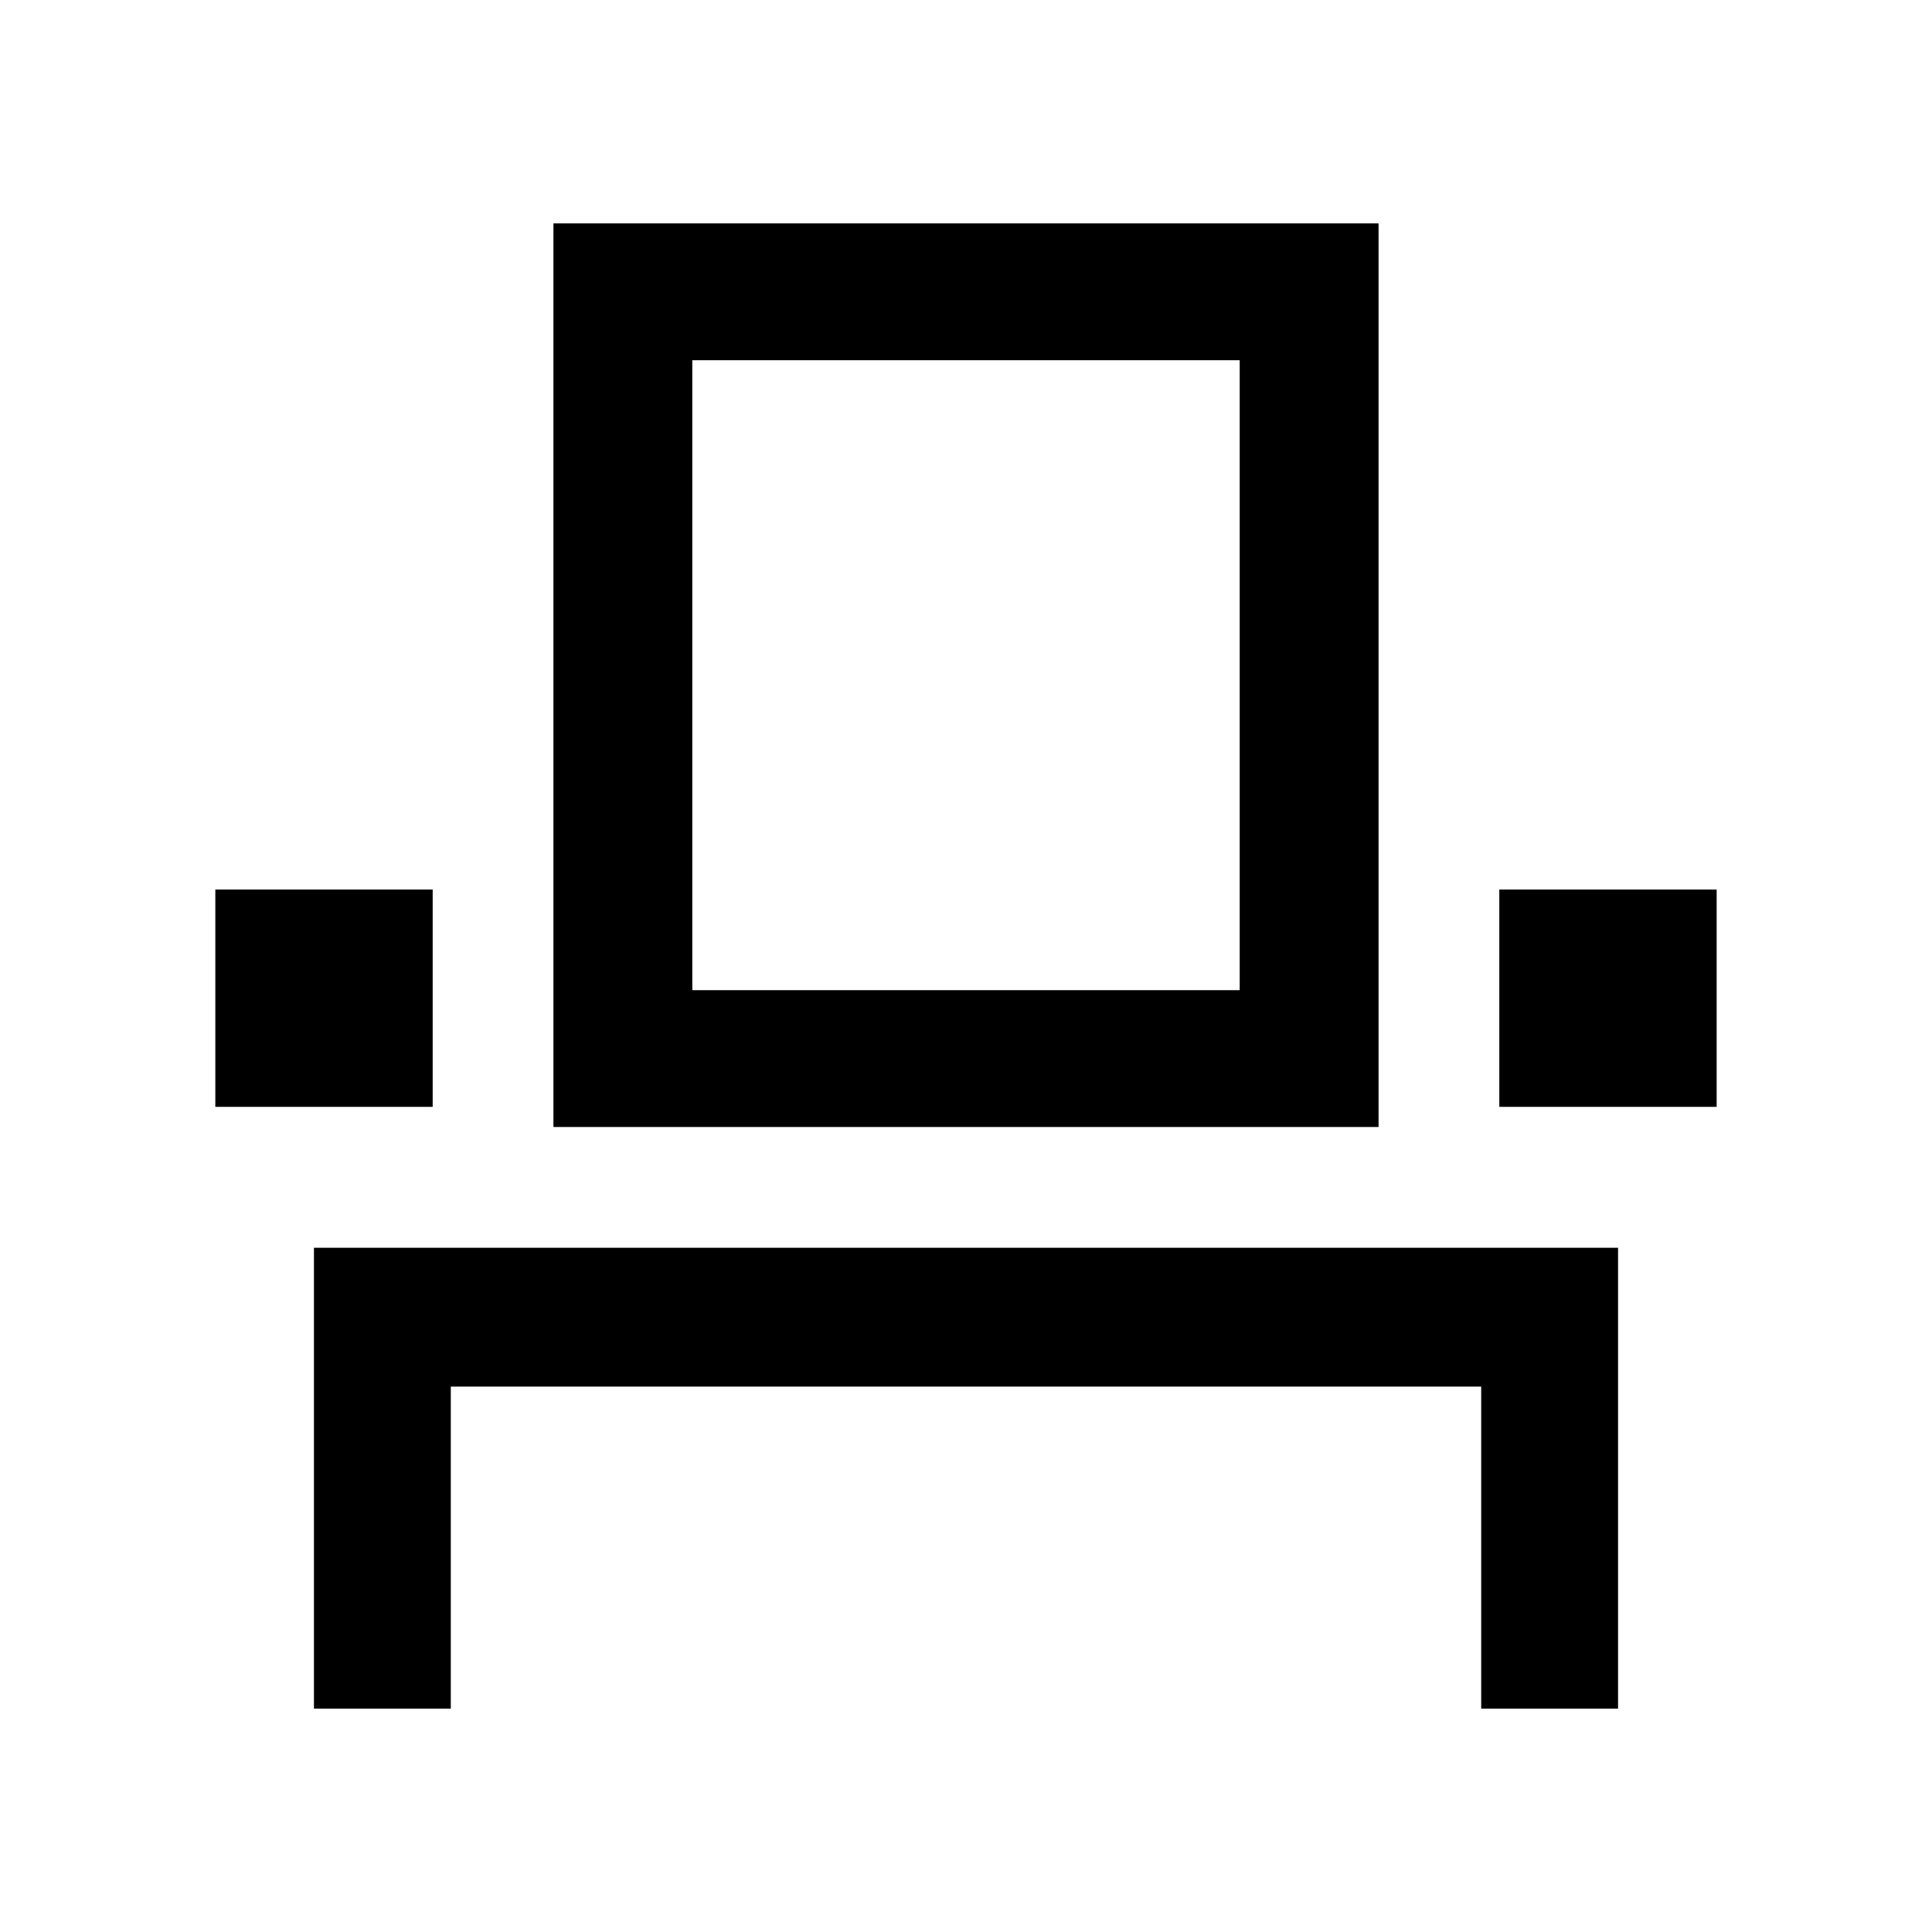 <svg xmlns="http://www.w3.org/2000/svg" width="48" height="48"><path d="M7.8 42.45V31h32.4v11.45h-3.4v-8H11.2v8zM5.35 27.5v-5.4h5.4v5.4zm8.4.5V5.55h20.5V28zm23.5-.5v-5.4h5.4v5.4zM17.2 24.6h13.6V8.95H17.2zm0 0h13.6z"/></svg>